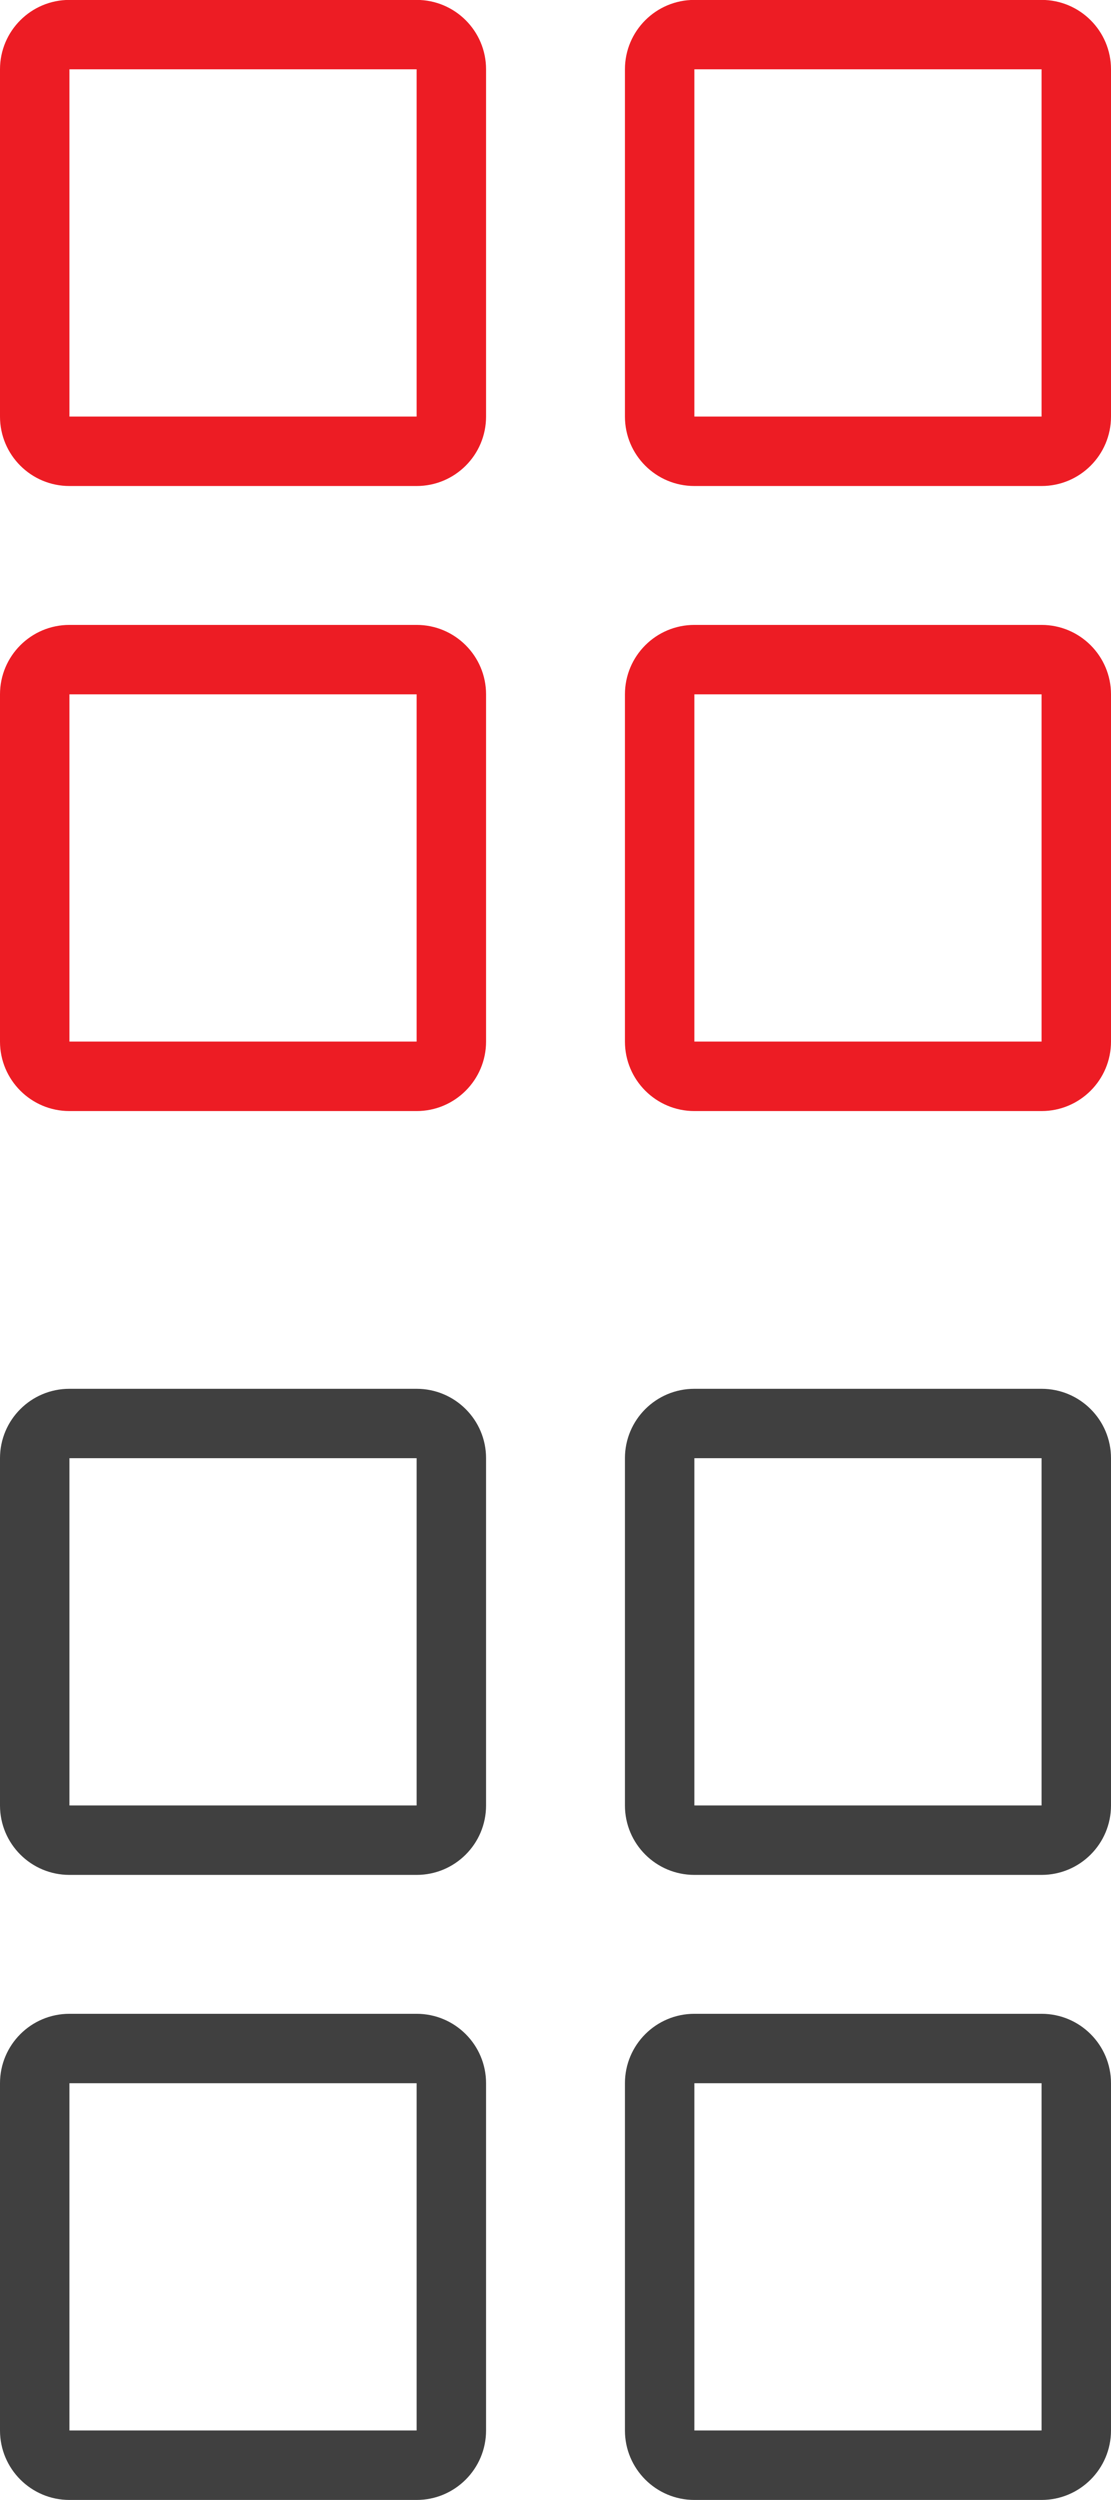<svg xmlns="http://www.w3.org/2000/svg" xmlns:xlink="http://www.w3.org/1999/xlink" preserveAspectRatio="xMidYMid" width="24" height="54" viewBox="0 0 24 54">
  <defs>
    <style>
      .cls-1 {
        fill: #ed1c24;
      }

      .cls-1, .cls-2 {
        fill-rule: evenodd;
      }

      .cls-2 {
        fill: #404040;
      }
    </style>
  </defs>
  <path d="M22.500,23.999 L15.000,23.999 C14.171,23.999 13.500,23.326 13.500,22.498 L13.500,14.998 C13.500,14.170 14.171,13.498 15.000,13.498 L22.500,13.498 C23.328,13.498 24.000,14.170 24.000,14.998 L24.000,22.498 C24.000,23.326 23.328,23.999 22.500,23.999 ZM22.500,14.998 L15.000,14.998 L15.000,22.498 L22.500,22.498 L22.500,14.998 ZM22.500,10.498 L15.000,10.498 C14.171,10.498 13.500,9.827 13.500,8.998 L13.500,1.497 C13.500,0.669 14.171,-0.002 15.000,-0.002 L22.500,-0.002 C23.328,-0.002 24.000,0.669 24.000,1.497 L24.000,8.998 C24.000,9.827 23.328,10.498 22.500,10.498 ZM22.500,1.497 L15.000,1.497 L15.000,8.998 L22.500,8.998 L22.500,1.497 ZM9.000,23.999 L1.500,23.999 C0.671,23.999 -0.000,23.326 -0.000,22.498 L-0.000,14.998 C-0.000,14.170 0.671,13.498 1.500,13.498 L9.000,13.498 C9.828,13.498 10.500,14.170 10.500,14.998 L10.500,22.498 C10.500,23.326 9.828,23.999 9.000,23.999 ZM9.000,14.998 L1.500,14.998 L1.500,22.498 L9.000,22.498 L9.000,14.998 ZM9.000,10.498 L1.500,10.498 C0.671,10.498 -0.000,9.827 -0.000,8.998 L-0.000,1.497 C-0.000,0.669 0.671,-0.002 1.500,-0.002 L9.000,-0.002 C9.828,-0.002 10.500,0.669 10.500,1.497 L10.500,8.998 C10.500,9.827 9.828,10.498 9.000,10.498 ZM9.000,1.497 L1.500,1.497 L1.500,8.998 L9.000,8.998 L9.000,1.497 Z" class="cls-1"/>
  <path d="M22.500,53.999 L15.000,53.999 C14.171,53.999 13.500,53.326 13.500,52.498 L13.500,44.998 C13.500,44.170 14.171,43.498 15.000,43.498 L22.500,43.498 C23.328,43.498 24.000,44.170 24.000,44.998 L24.000,52.498 C24.000,53.326 23.328,53.999 22.500,53.999 ZM22.500,44.998 L15.000,44.998 L15.000,52.498 L22.500,52.498 L22.500,44.998 ZM22.500,40.498 L15.000,40.498 C14.171,40.498 13.500,39.827 13.500,38.998 L13.500,31.497 C13.500,30.669 14.171,29.998 15.000,29.998 L22.500,29.998 C23.328,29.998 24.000,30.669 24.000,31.497 L24.000,38.998 C24.000,39.827 23.328,40.498 22.500,40.498 ZM22.500,31.497 L15.000,31.497 L15.000,38.998 L22.500,38.998 L22.500,31.497 ZM9.000,53.999 L1.500,53.999 C0.671,53.999 -0.000,53.326 -0.000,52.498 L-0.000,44.998 C-0.000,44.170 0.671,43.498 1.500,43.498 L9.000,43.498 C9.828,43.498 10.500,44.170 10.500,44.998 L10.500,52.498 C10.500,53.326 9.828,53.999 9.000,53.999 ZM9.000,44.998 L1.500,44.998 L1.500,52.498 L9.000,52.498 L9.000,44.998 ZM9.000,40.498 L1.500,40.498 C0.671,40.498 -0.000,39.827 -0.000,38.998 L-0.000,31.497 C-0.000,30.669 0.671,29.998 1.500,29.998 L9.000,29.998 C9.828,29.998 10.500,30.669 10.500,31.497 L10.500,38.998 C10.500,39.827 9.828,40.498 9.000,40.498 ZM9.000,31.497 L1.500,31.497 L1.500,38.998 L9.000,38.998 L9.000,31.497 Z" class="cls-2"/>
</svg>
